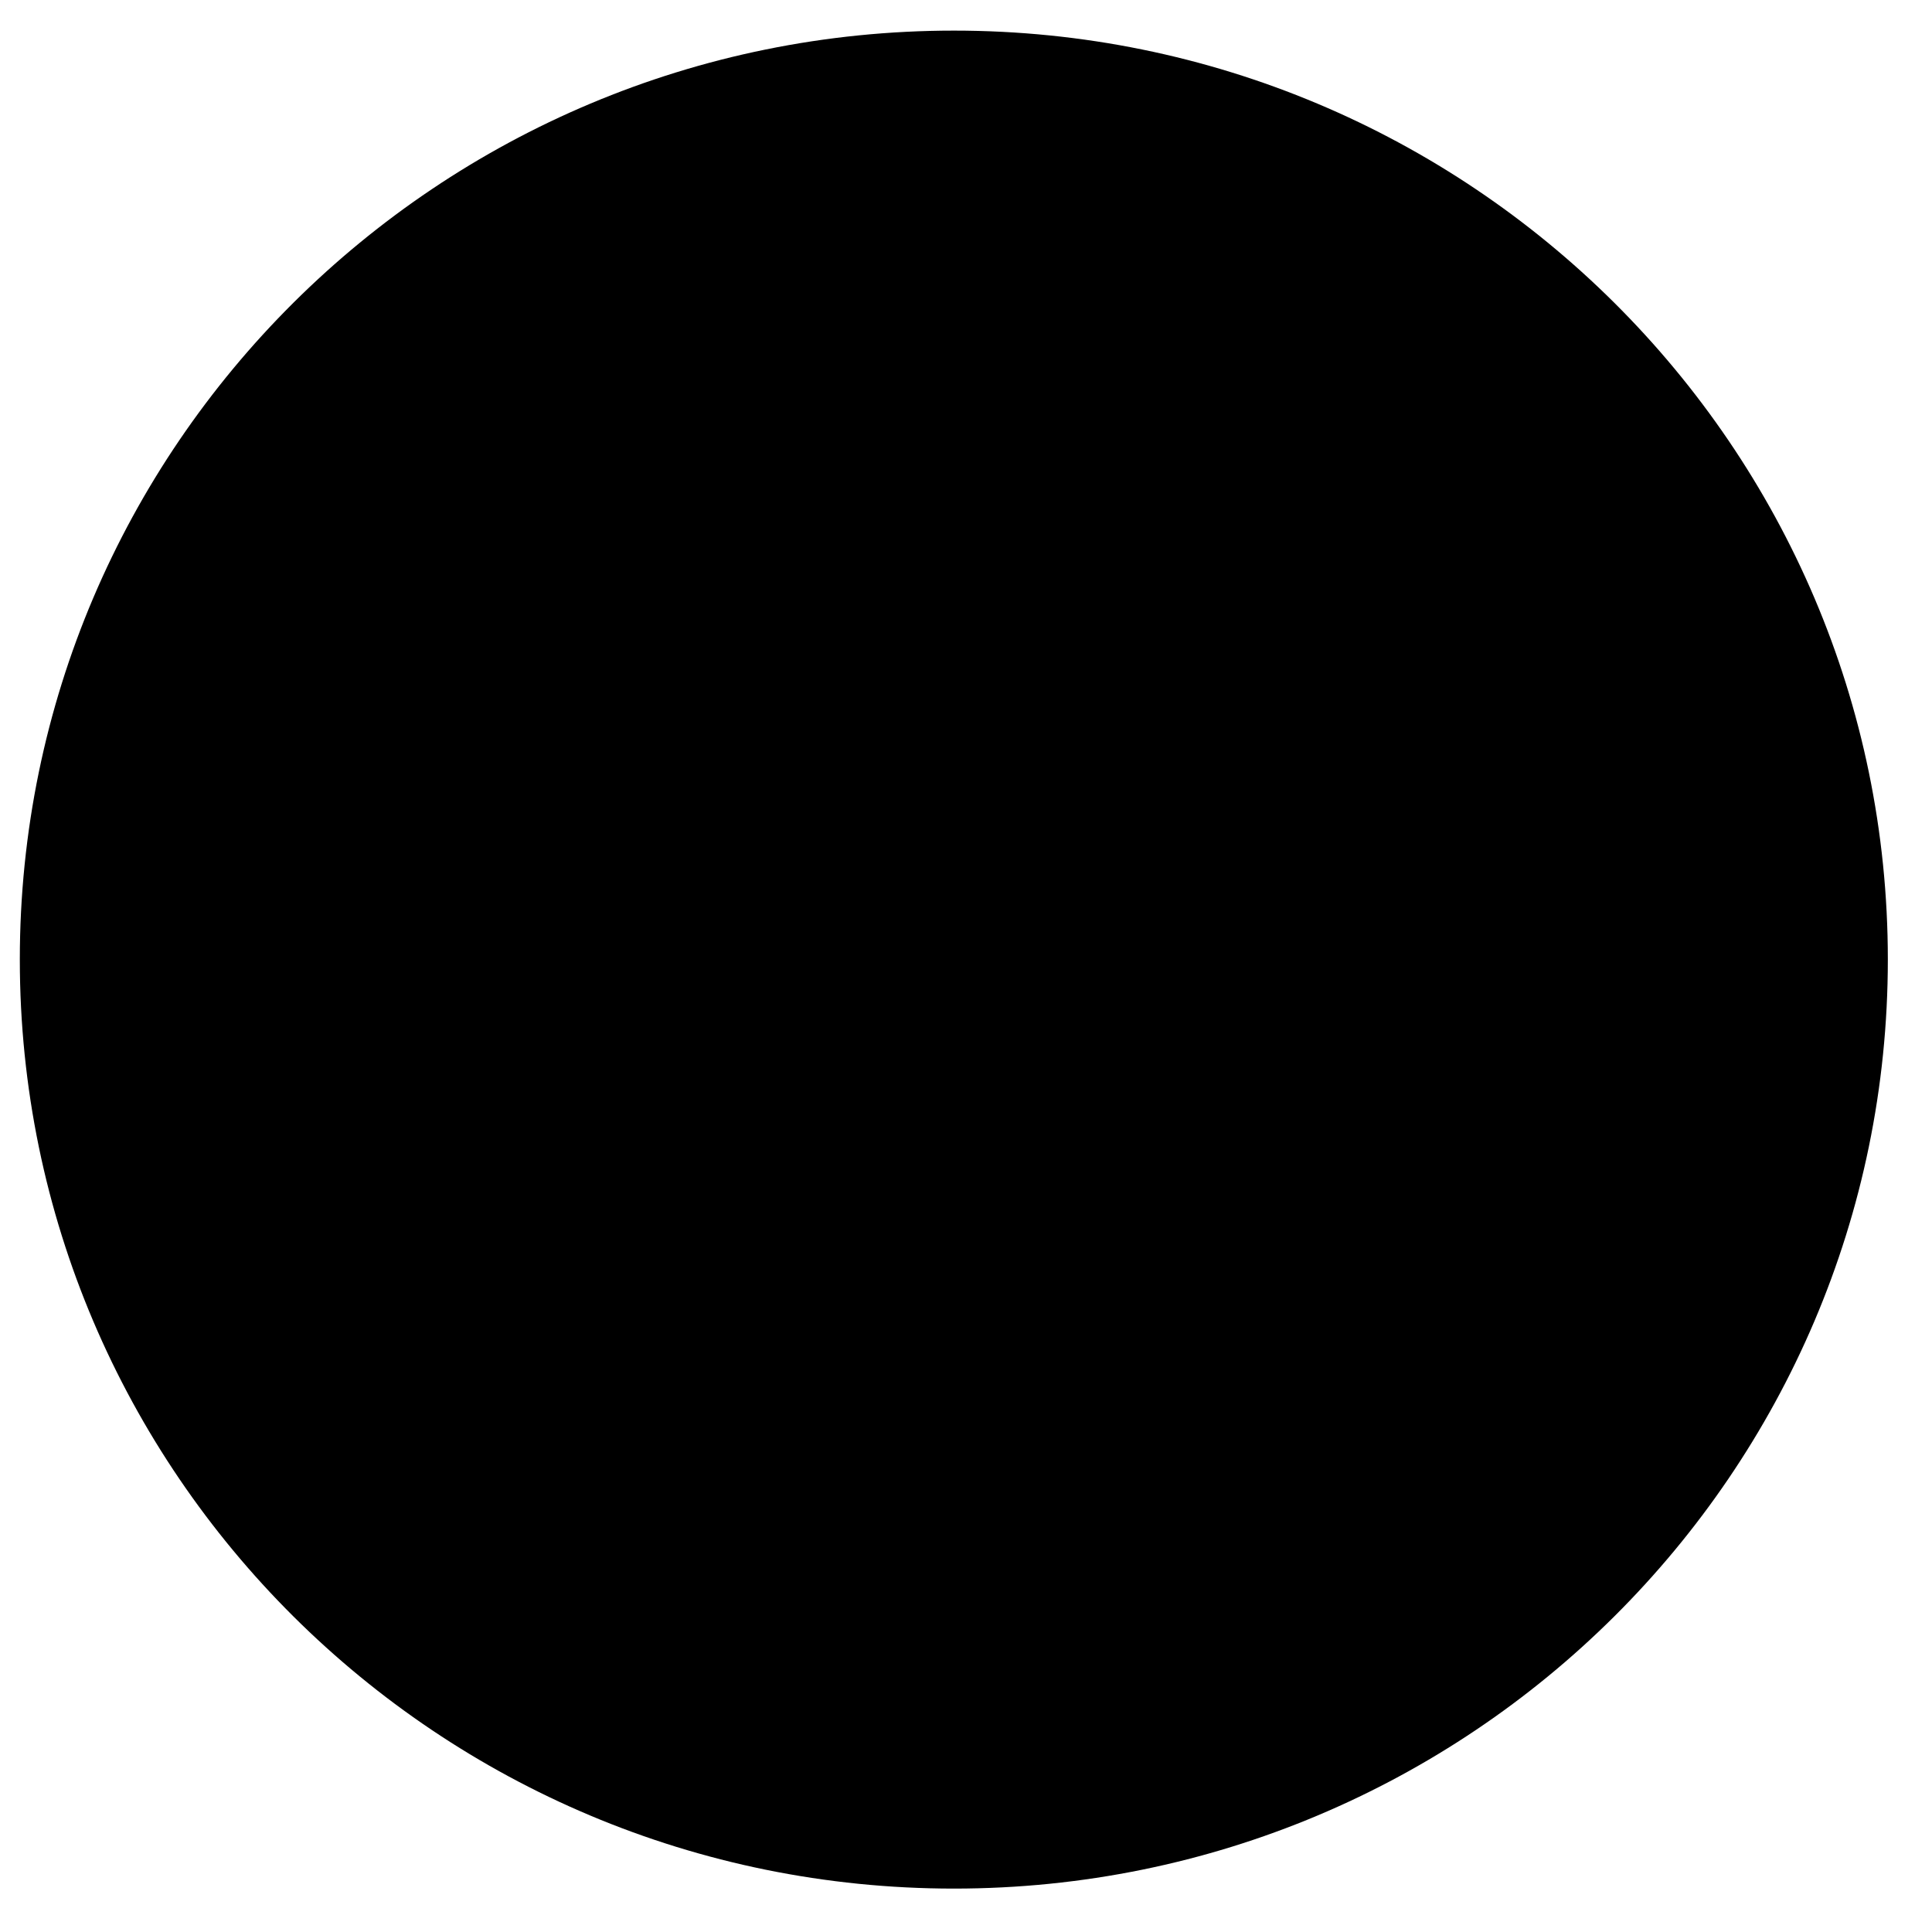 <svg xmlns="http://www.w3.org/2000/svg" version="1.1" viewBox="0 0 77 77" width="100%" height="100%">
    <g opacity="1">
        <g class="od-sharing-tags-icon-fill sharing-tags-icon-fill">
            <desc shapeID="3" type="0" basicInfo-basicType="0" basicInfo-roundedRectRadius="12" basicInfo-polygonSides="6" basicInfo-starPoints="5" bounding="rect(-37.223,-37.024,74.446,74.049)" text="" font-familyName="" font-pixelSize="20" font-bold="0" font-underline="0" font-alignment="1" strokeStyle="0" markerStart="0" markerEnd="0" shadowEnabled="0" shadowOffsetX="0" shadowOffsetY="2" shadowBlur="4" shadowOpacity="160" blurEnabled="0" blurRadius="4" transform="matrix(1,0,0,1,38.016,38.244)" pers-center="0" pers-size="0" pers-start="0" pers-end="0" locked="0" mesh="" flag=""/>
            <path d="M38.02 1.22C17.46 1.22 0.79 17.8 0.79 38.24 0.79 58.69 17.46 75.27 38.02 75.27 58.57 75.27 75.24 58.69 75.24 38.24 75.24 17.8 58.57 1.22 38.02 1.22Z" style=""/>
        </g>
        <g class="od-sharing-tags-icon-in sharing-tags-icon-in">
            <desc shapeID="1" type="0" basicInfo-basicType="0" basicInfo-roundedRectRadius="12" basicInfo-polygonSides="6" basicInfo-starPoints="5" bounding="rect(-14.293,-11.928,28.587,23.856)" text="" font-familyName="" font-pixelSize="20" font-bold="0" font-underline="0" font-alignment="1" strokeStyle="0" markerStart="0" markerEnd="0" shadowEnabled="0" shadowOffsetX="0" shadowOffsetY="2" shadowBlur="4" shadowOpacity="160" blurEnabled="0" blurRadius="4" transform="matrix(1,0,0,1,38.016,50.509)" pers-center="0" pers-size="0" pers-start="0" pers-end="0" locked="0" mesh="" flag=""/>
            <path d="M50.86 60.81C48.37 63.32 45.72 61.01 43.79 59.16 42.13 57.57 40.14 55.58 38.4 54.23 33.87 58.98 30.19 64.69 26.47 61.53 22.01 57.74 30.76 52.19 32.9 48.92 30.67 48.42 26.93 47.22 25.17 45.89 23.4 44.55 23.07 41.47 25.21 39.95 27.77 38.12 29.49 40.13 32.51 41.1 43.96 44.77 48.39 34.5 51.78 40.52 54.67 45.65 44.84 47.92 43.66 48.71 48.39 53.21 54.44 57.18 50.86 60.81Z" class="s0"/>

            <desc shapeID="2" type="0" basicInfo-basicType="0" basicInfo-roundedRectRadius="12" basicInfo-polygonSides="6" basicInfo-starPoints="5" bounding="rect(-12.754,-12.558,25.508,25.116)" text="" font-familyName="" font-pixelSize="20" font-bold="0" font-underline="0" font-alignment="1" strokeStyle="0" markerStart="0" markerEnd="0" shadowEnabled="0" shadowOffsetX="0" shadowOffsetY="2" shadowBlur="4" shadowOpacity="160" blurEnabled="0" blurRadius="4" transform="matrix(1,0,0,1,38.017,25.878)" pers-center="0" pers-size="0" pers-start="0" pers-end="0" locked="0" mesh="" flag=""/>
            <path d="M40.19 13.49C33.96 12.44 26.6 16.21 25.44 23.79 22.89 40.49 48.25 44.41 50.65 27.65 51.54 21.46 47.54 14.74 40.19 13.49M38.25 31.09C31.32 31.18 30.81 21.27 37.7 20.79 44.96 20.28 45.04 31.01 38.25 31.09Z" />
        </g>
    </g>
</svg>